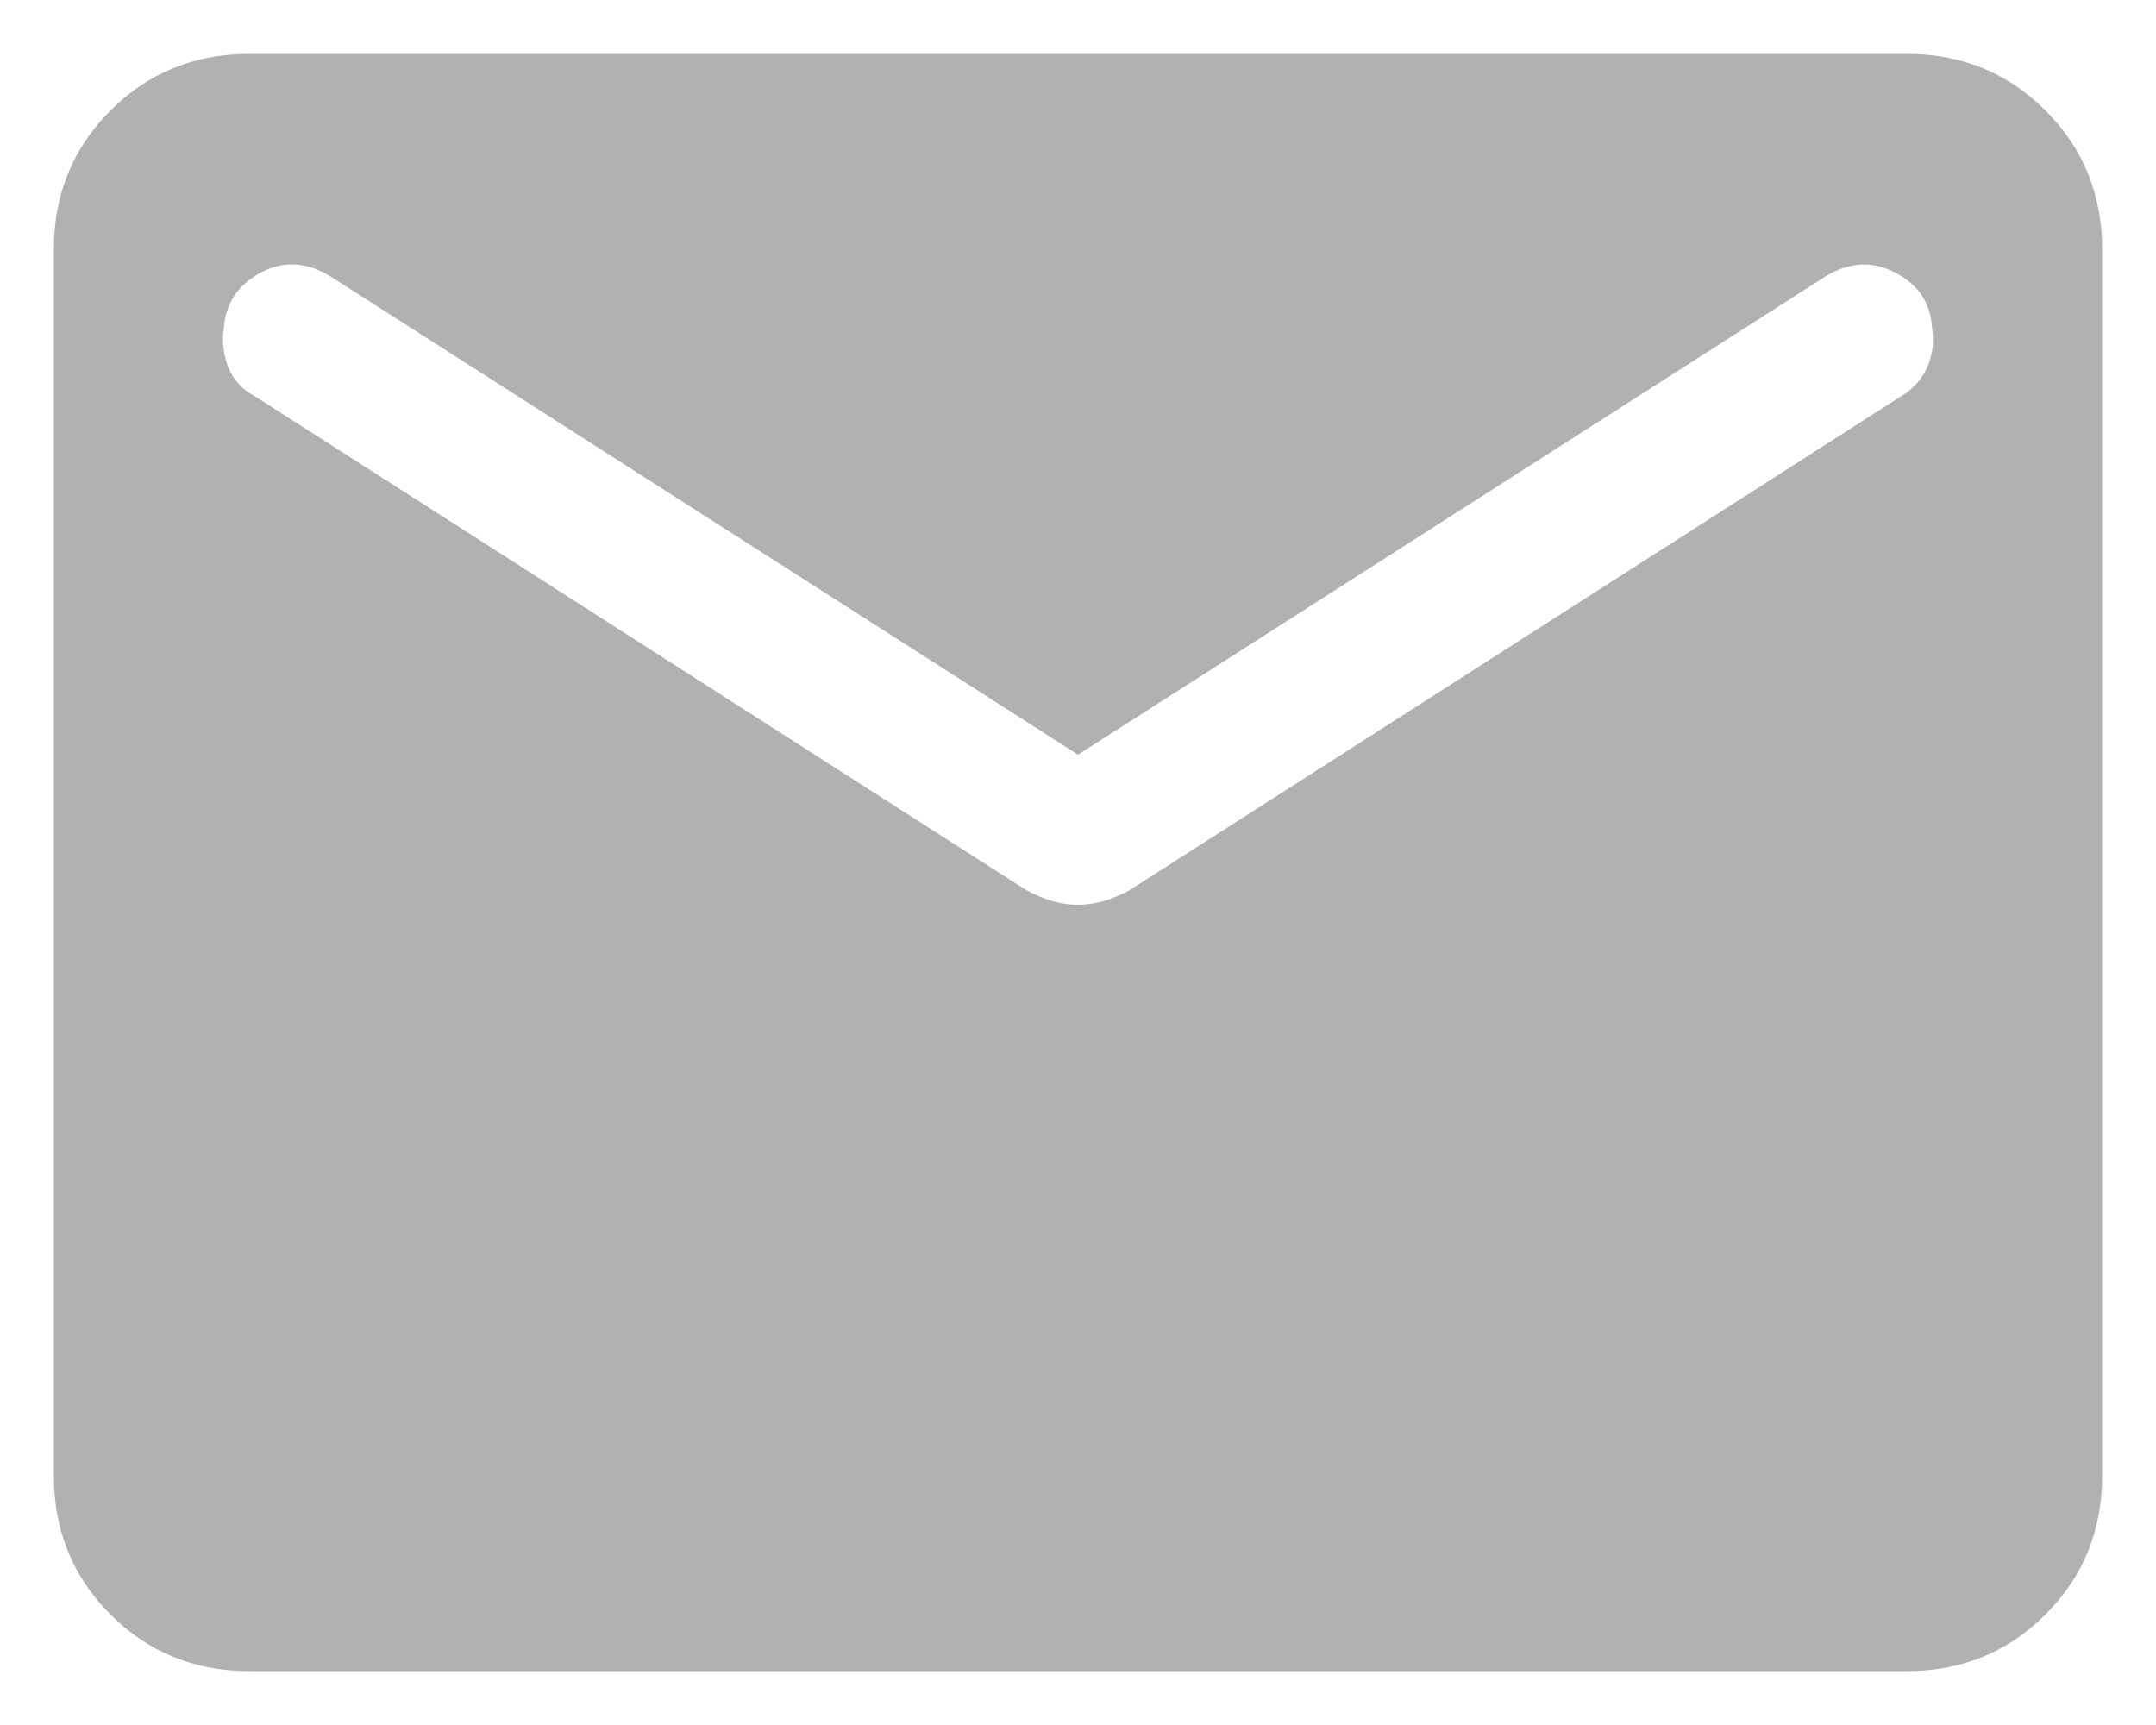 <svg width="20" height="16" viewBox="0 0 20 16" fill="none" xmlns="http://www.w3.org/2000/svg">
<path d="M2.308 15.5C1.803 15.5 1.375 15.325 1.025 14.975C0.675 14.625 0.5 14.197 0.5 13.692V2.308C0.5 1.803 0.675 1.375 1.025 1.025C1.375 0.675 1.803 0.5 2.308 0.5H17.692C18.197 0.5 18.625 0.675 18.975 1.025C19.325 1.375 19.5 1.803 19.5 2.308V13.692C19.5 14.197 19.325 14.625 18.975 14.975C18.625 15.325 18.197 15.5 17.692 15.5H2.308ZM10 8.392C10.083 8.392 10.166 8.38 10.248 8.355C10.33 8.33 10.41 8.295 10.486 8.252L17.639 3.673C17.753 3.603 17.833 3.511 17.881 3.399C17.928 3.287 17.942 3.169 17.923 3.044C17.91 2.813 17.797 2.642 17.585 2.53C17.372 2.418 17.157 2.428 16.94 2.56L10 7L3.06 2.56C2.843 2.428 2.63 2.417 2.42 2.528C2.211 2.639 2.096 2.808 2.077 3.035C2.058 3.169 2.072 3.294 2.119 3.41C2.167 3.525 2.247 3.613 2.361 3.673L9.513 8.252C9.59 8.295 9.67 8.33 9.752 8.355C9.834 8.38 9.917 8.392 10 8.392Z" fill="#B1B1B1"/>
</svg>
